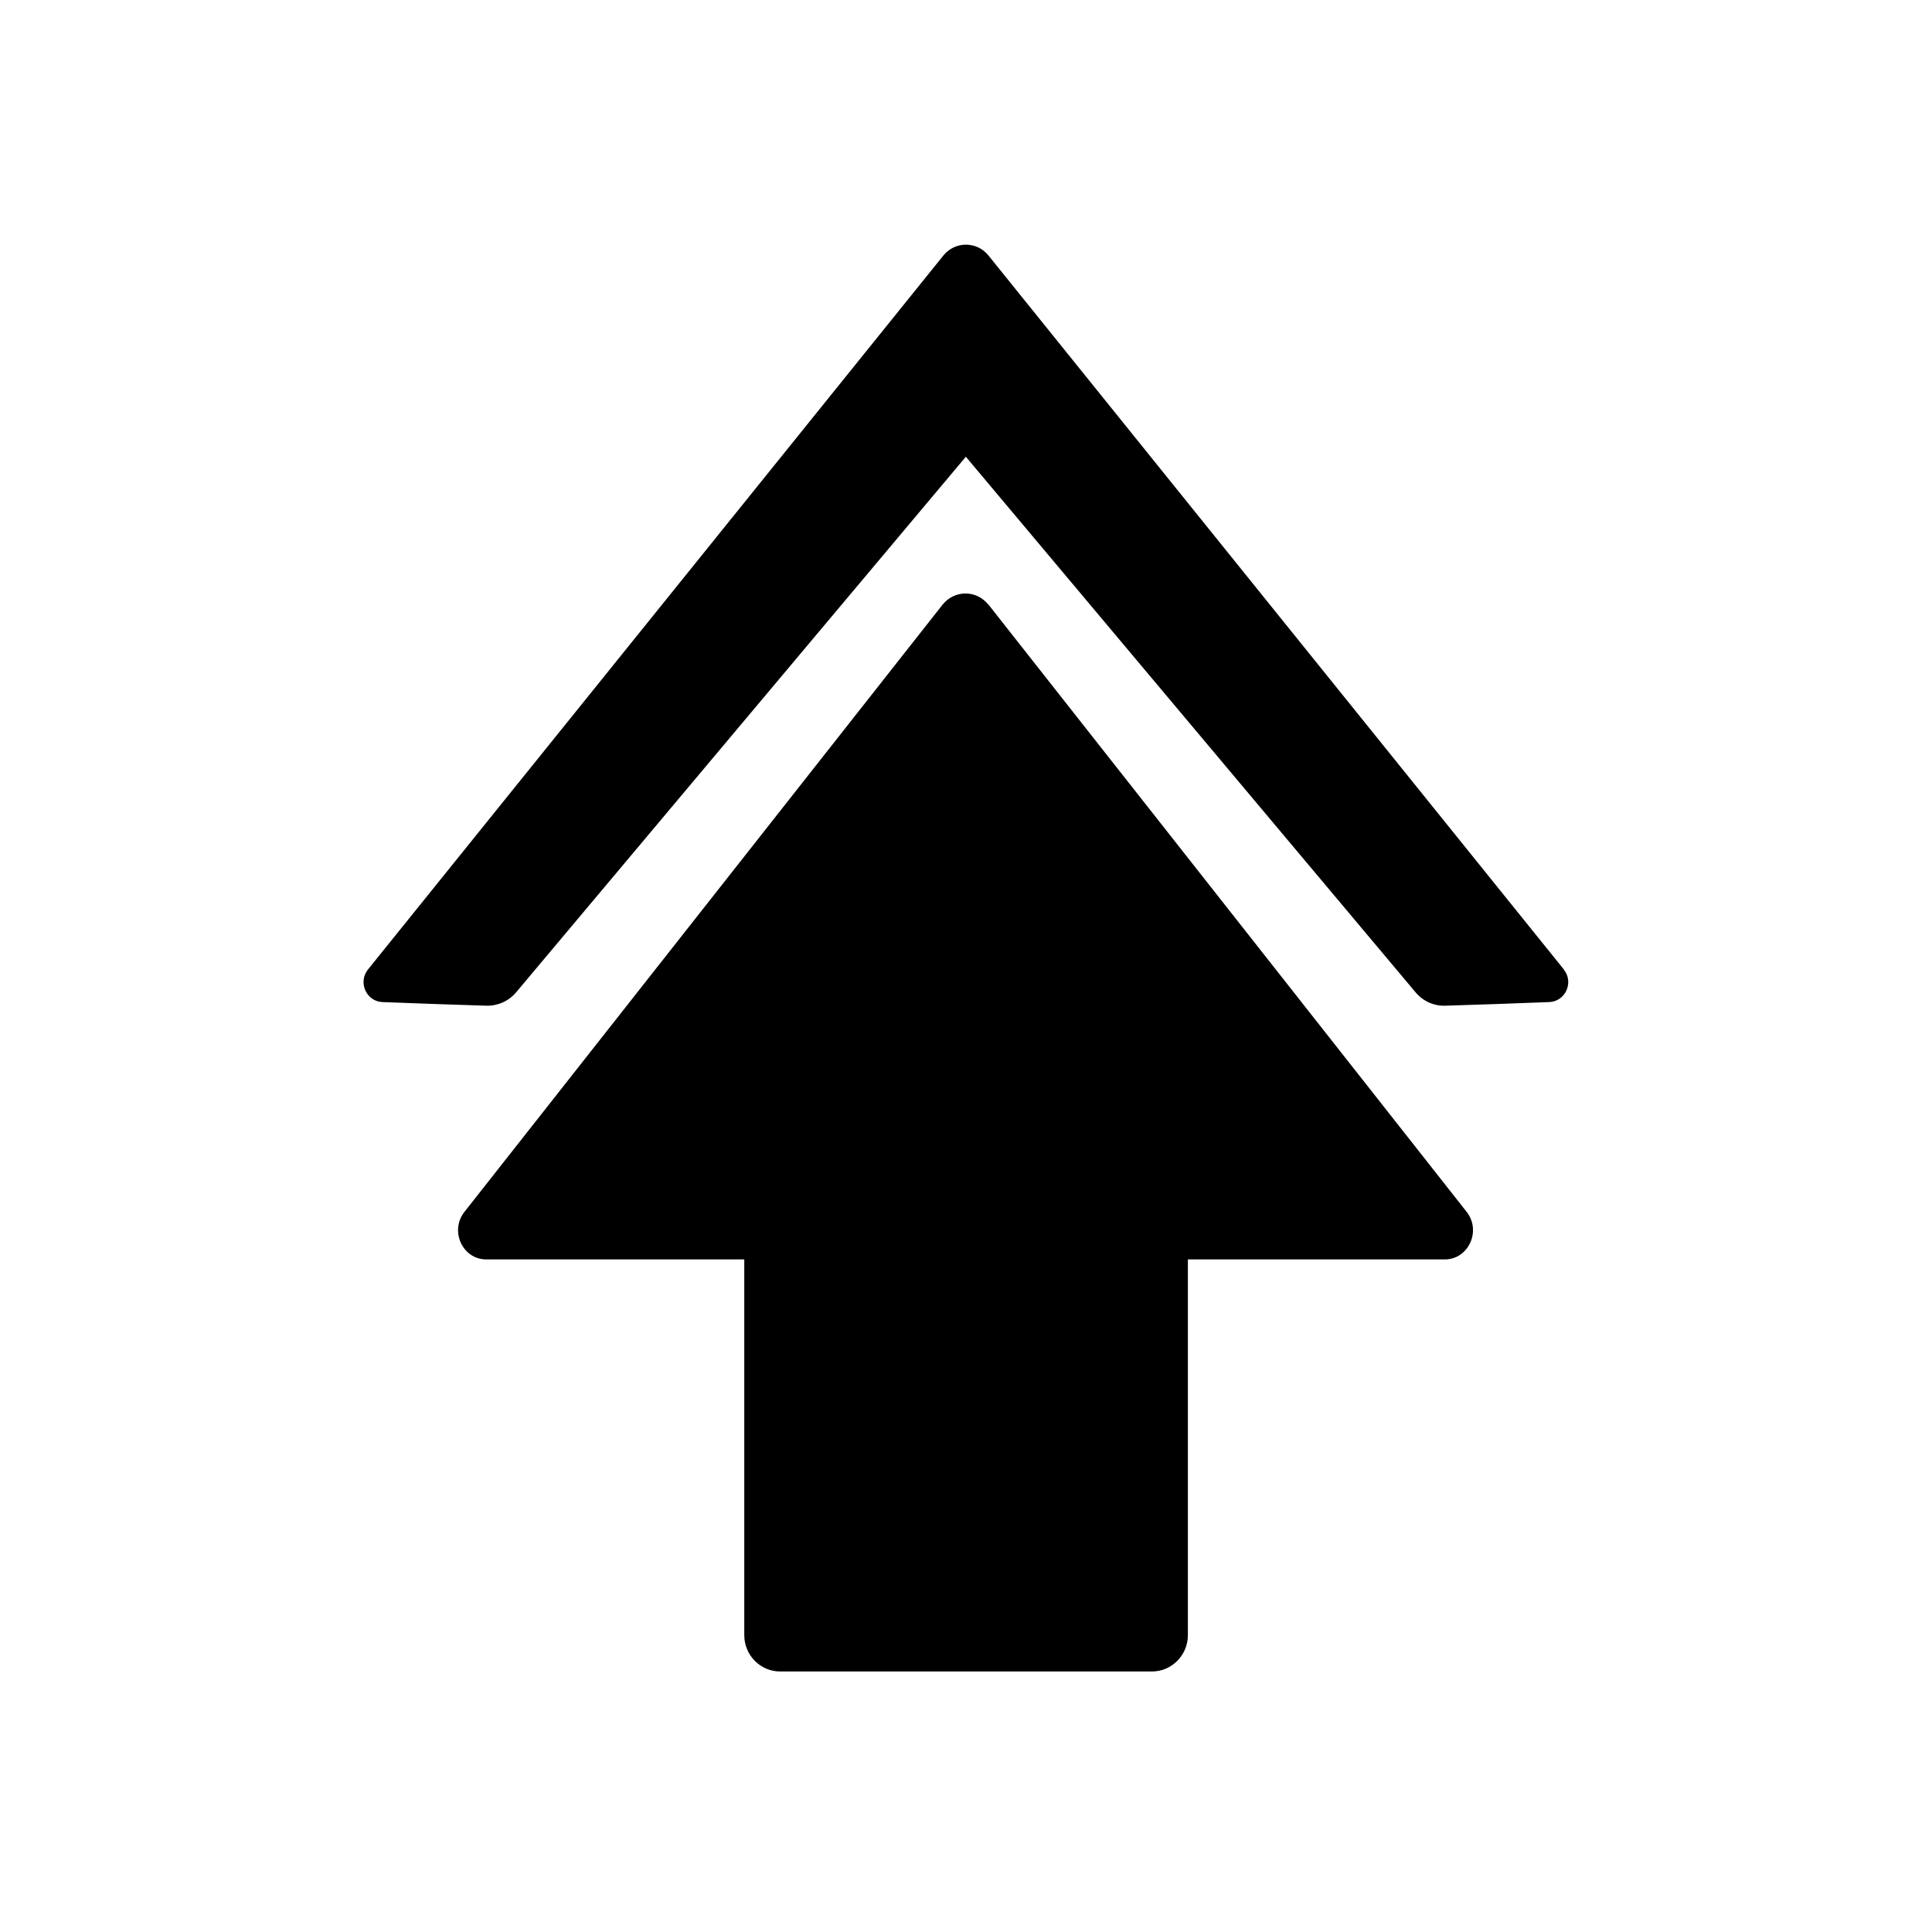 <?xml version="1.0" encoding="UTF-8"?>
<svg id="Layer_1" xmlns="http://www.w3.org/2000/svg" version="1.1" viewBox="0 0 128 128">
  <!-- Generator: Adobe Illustrator 29.3.1, SVG Export Plug-In . SVG Version: 2.1.0 Build 151)  -->
  <defs>
    <style>
      .st0 {
        fill-rule: evenodd;
      }
    </style>
  </defs>
  <path class="st0" d="M65.49,40.07c-.79-1-2.26-1-3.05,0l-31.67,40.22c-.99,1.26-.13,3.15,1.45,3.15h17.09v24.89c0,1.33,1.06,2.41,2.38,2.41h24.63c1.31,0,2.38-1.08,2.38-2.41v-24.89h17.02c1.57,0,2.44-1.89,1.45-3.15l-31.67-40.22ZM103.61,64.23l-38.12-47.3c-.77-.96-2.22-.96-2.99,0l-38.12,47.3c-.68.85-.11,2.12.96,2.16,2.29.09,4.59.17,6.88.24.75.02,1.48-.3,1.97-.88l29.8-35.49,29.8,35.49c.49.58,1.21.91,1.97.88,2.3-.07,4.59-.15,6.88-.24,1.08-.04,1.65-1.32.96-2.16Z"/>
</svg>